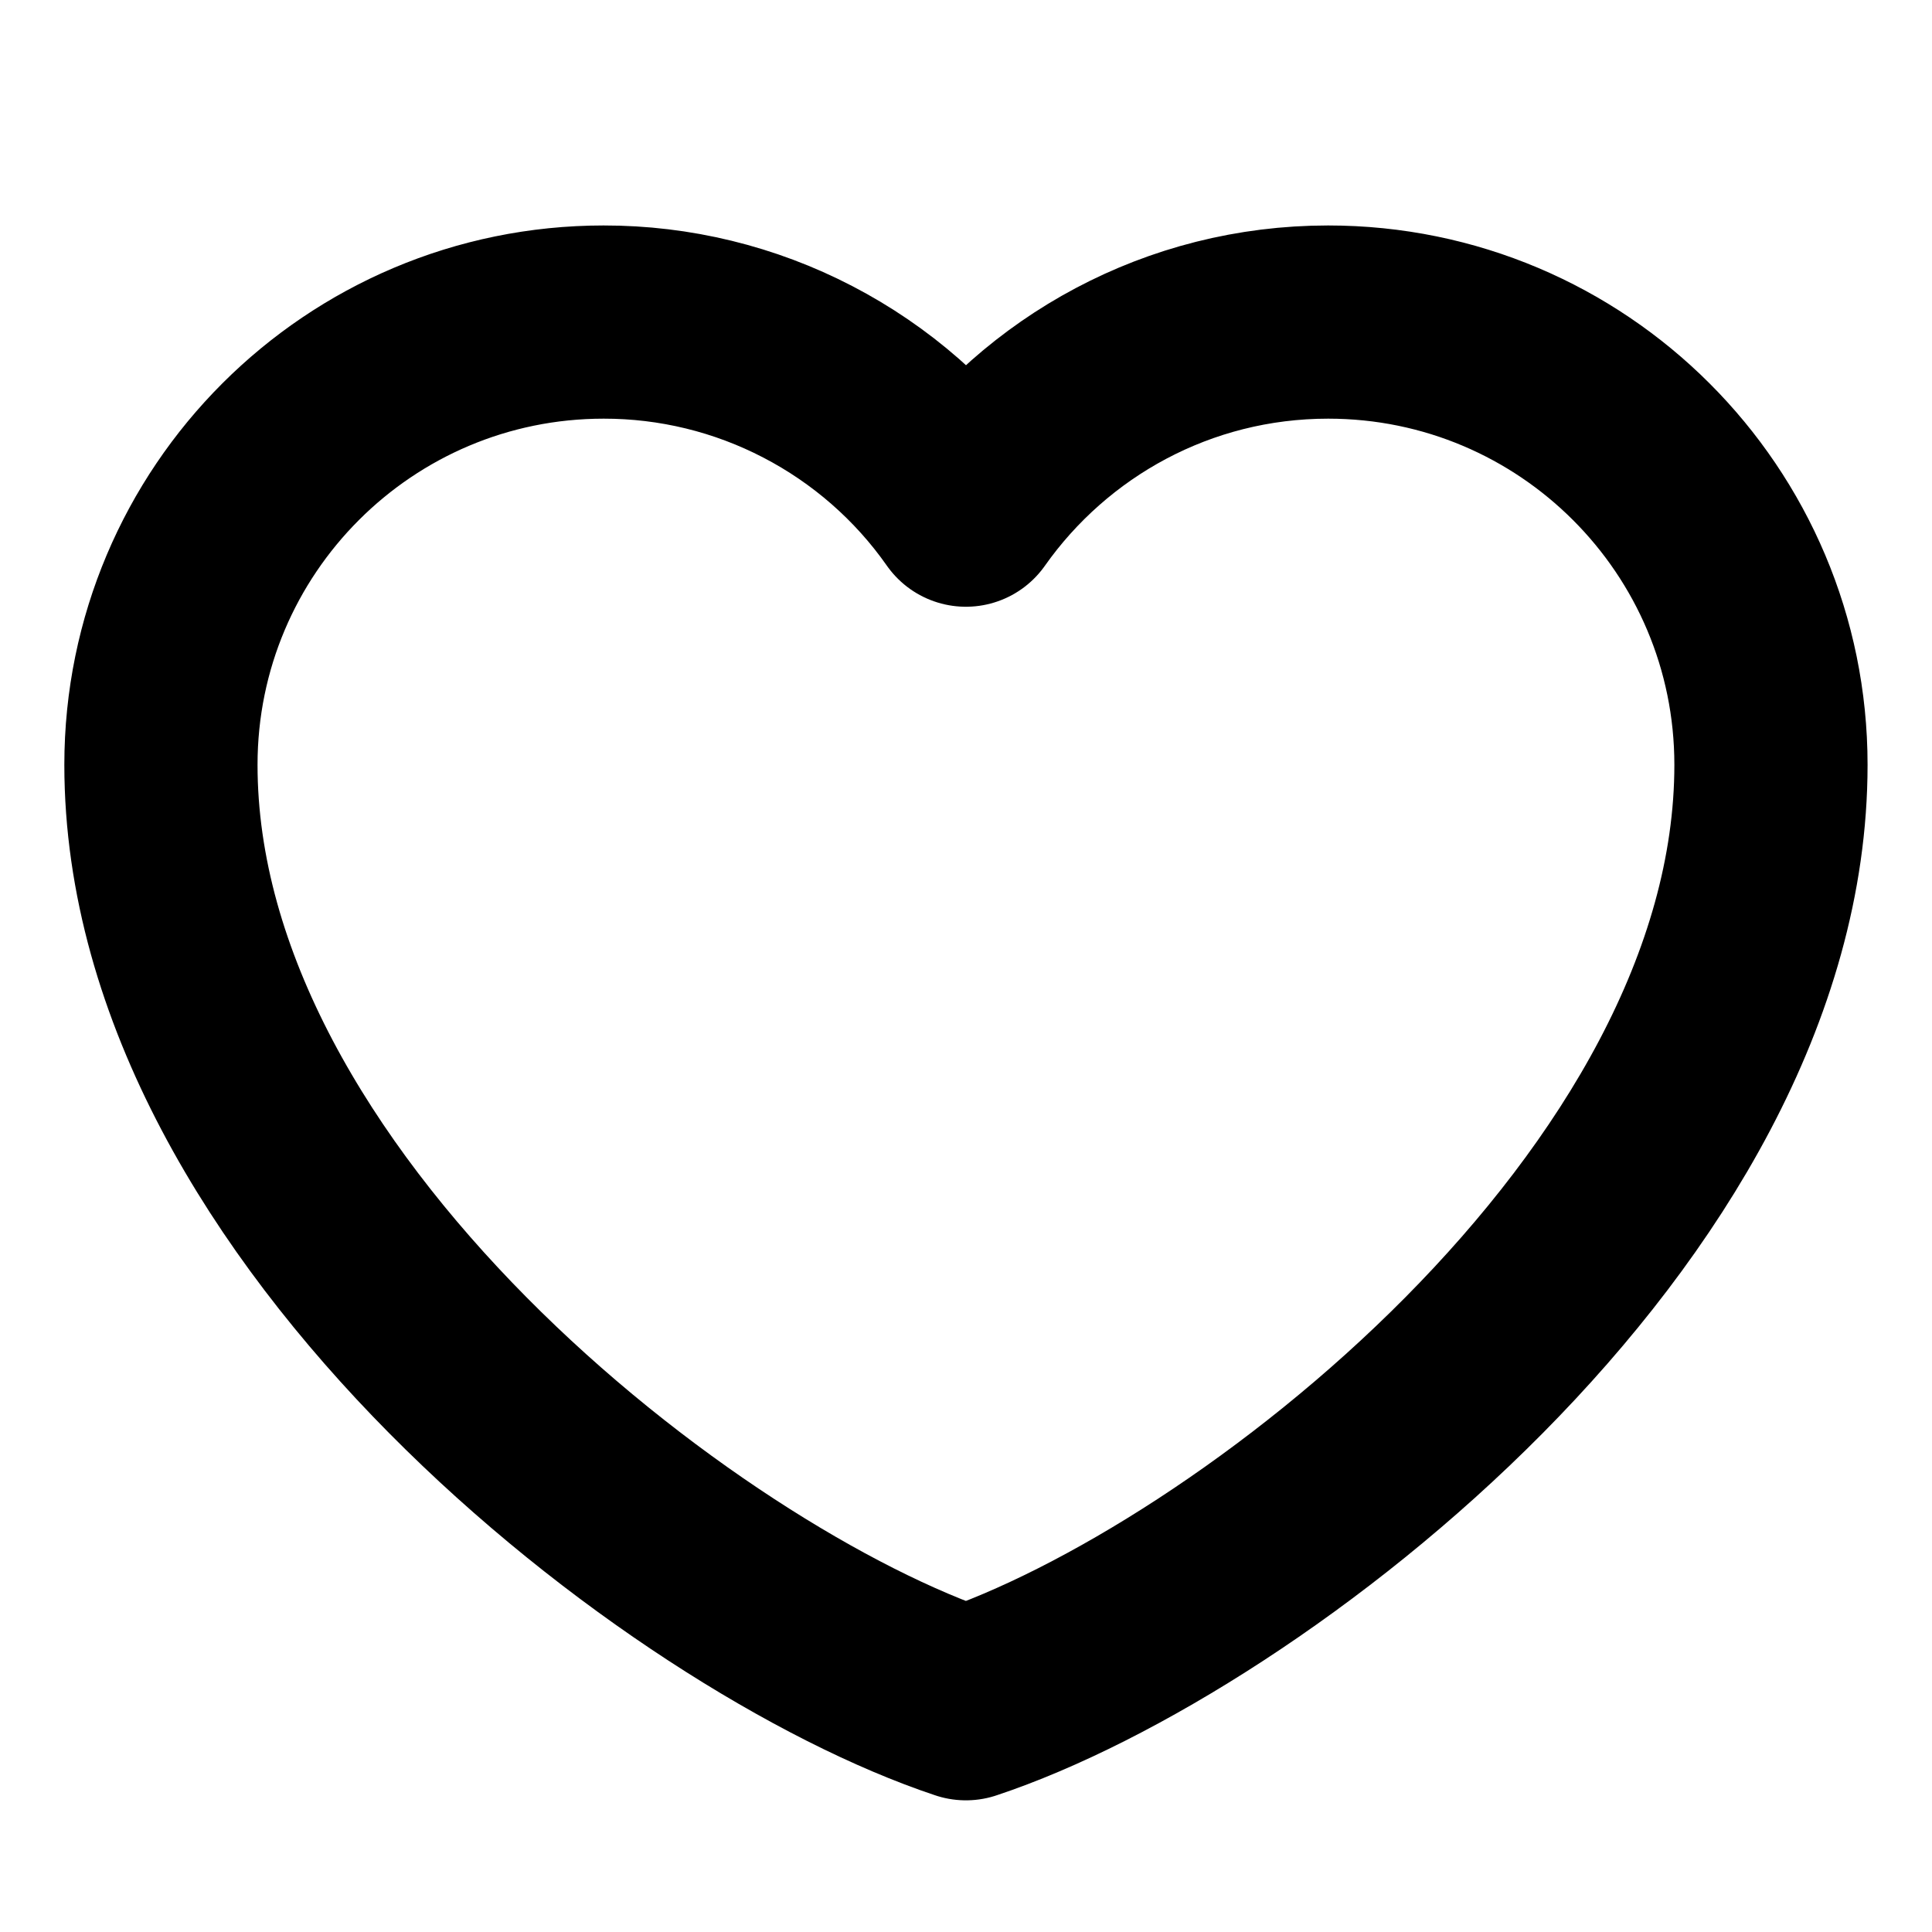 <svg width="20" height="20" viewBox="0 0 20 20" fill="none" xmlns="http://www.w3.org/2000/svg">
<path d="M6.249 3.334C3.718 3.334 1.666 5.386 1.666 7.917C1.666 12.501 7.083 16.667 9.999 17.637C12.916 16.667 18.333 12.501 18.333 7.917C18.333 5.386 16.281 3.334 13.749 3.334C12.199 3.334 10.829 4.104 9.999 5.281C9.577 4.679 9.015 4.188 8.362 3.849C7.71 3.51 6.985 3.333 6.249 3.334Z" stroke="black" stroke-width="2" stroke-linecap="round" stroke-linejoin="round"/>
</svg>

